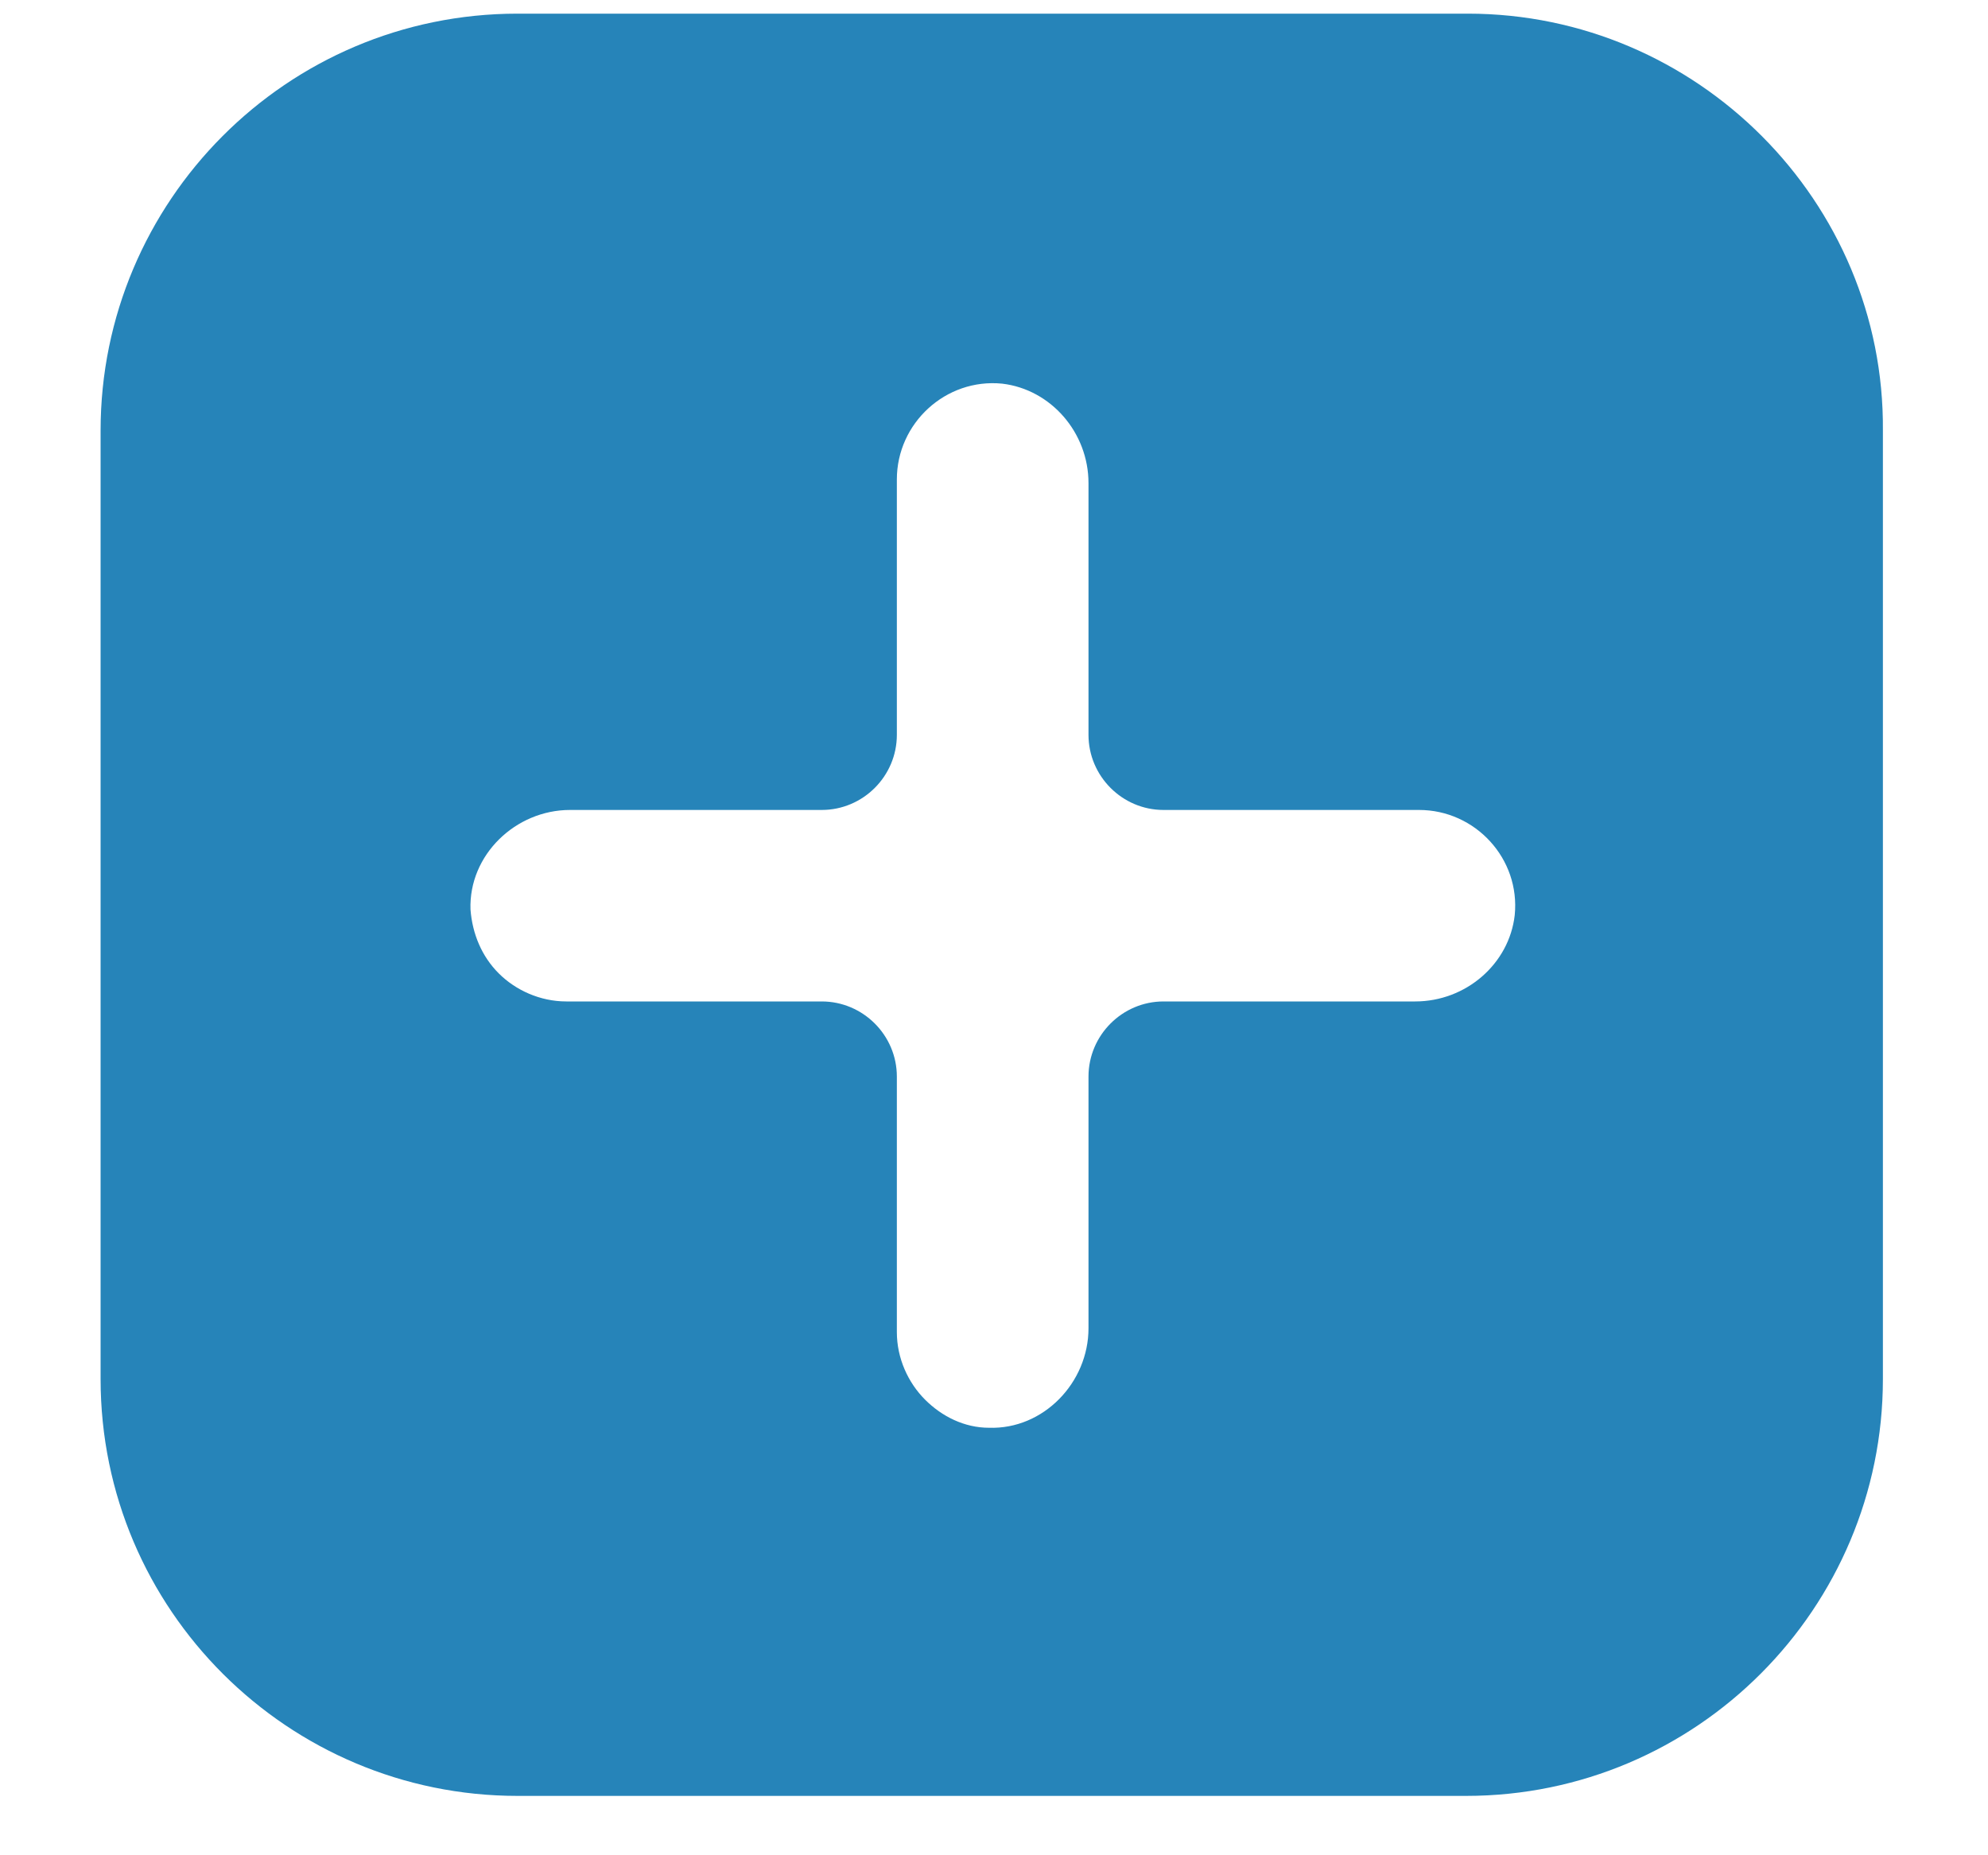 <svg width="15" height="14" viewBox="0 0 15 14" fill="none" xmlns="http://www.w3.org/2000/svg">
<path d="M11.075 0.103H3.905C2.162 0.103 0.759 1.521 0.759 3.249V10.406C0.759 12.149 2.176 13.552 3.905 13.552H11.061C12.804 13.552 14.207 12.135 14.207 10.406V3.249C14.221 1.521 12.804 0.103 11.075 0.103ZM8.213 8.124V10.023C8.213 10.434 7.872 10.788 7.462 10.774C7.277 10.774 7.107 10.689 6.98 10.562C6.852 10.434 6.767 10.25 6.767 10.052V8.124C6.767 7.812 6.512 7.557 6.2 7.557H4.273C4.075 7.557 3.89 7.472 3.763 7.345C3.635 7.217 3.564 7.047 3.55 6.863C3.536 6.452 3.89 6.112 4.301 6.112C4.783 6.112 5.633 6.112 6.2 6.112C6.512 6.112 6.767 5.857 6.767 5.545V3.618C6.767 3.193 7.136 2.853 7.561 2.895C7.929 2.938 8.213 3.264 8.213 3.646V5.545C8.213 5.857 8.468 6.112 8.779 6.112H10.707C11.132 6.112 11.472 6.48 11.429 6.906C11.387 7.274 11.061 7.557 10.678 7.557H8.779C8.468 7.557 8.213 7.812 8.213 8.124Z" fill="#2684B9"/>
</svg>
